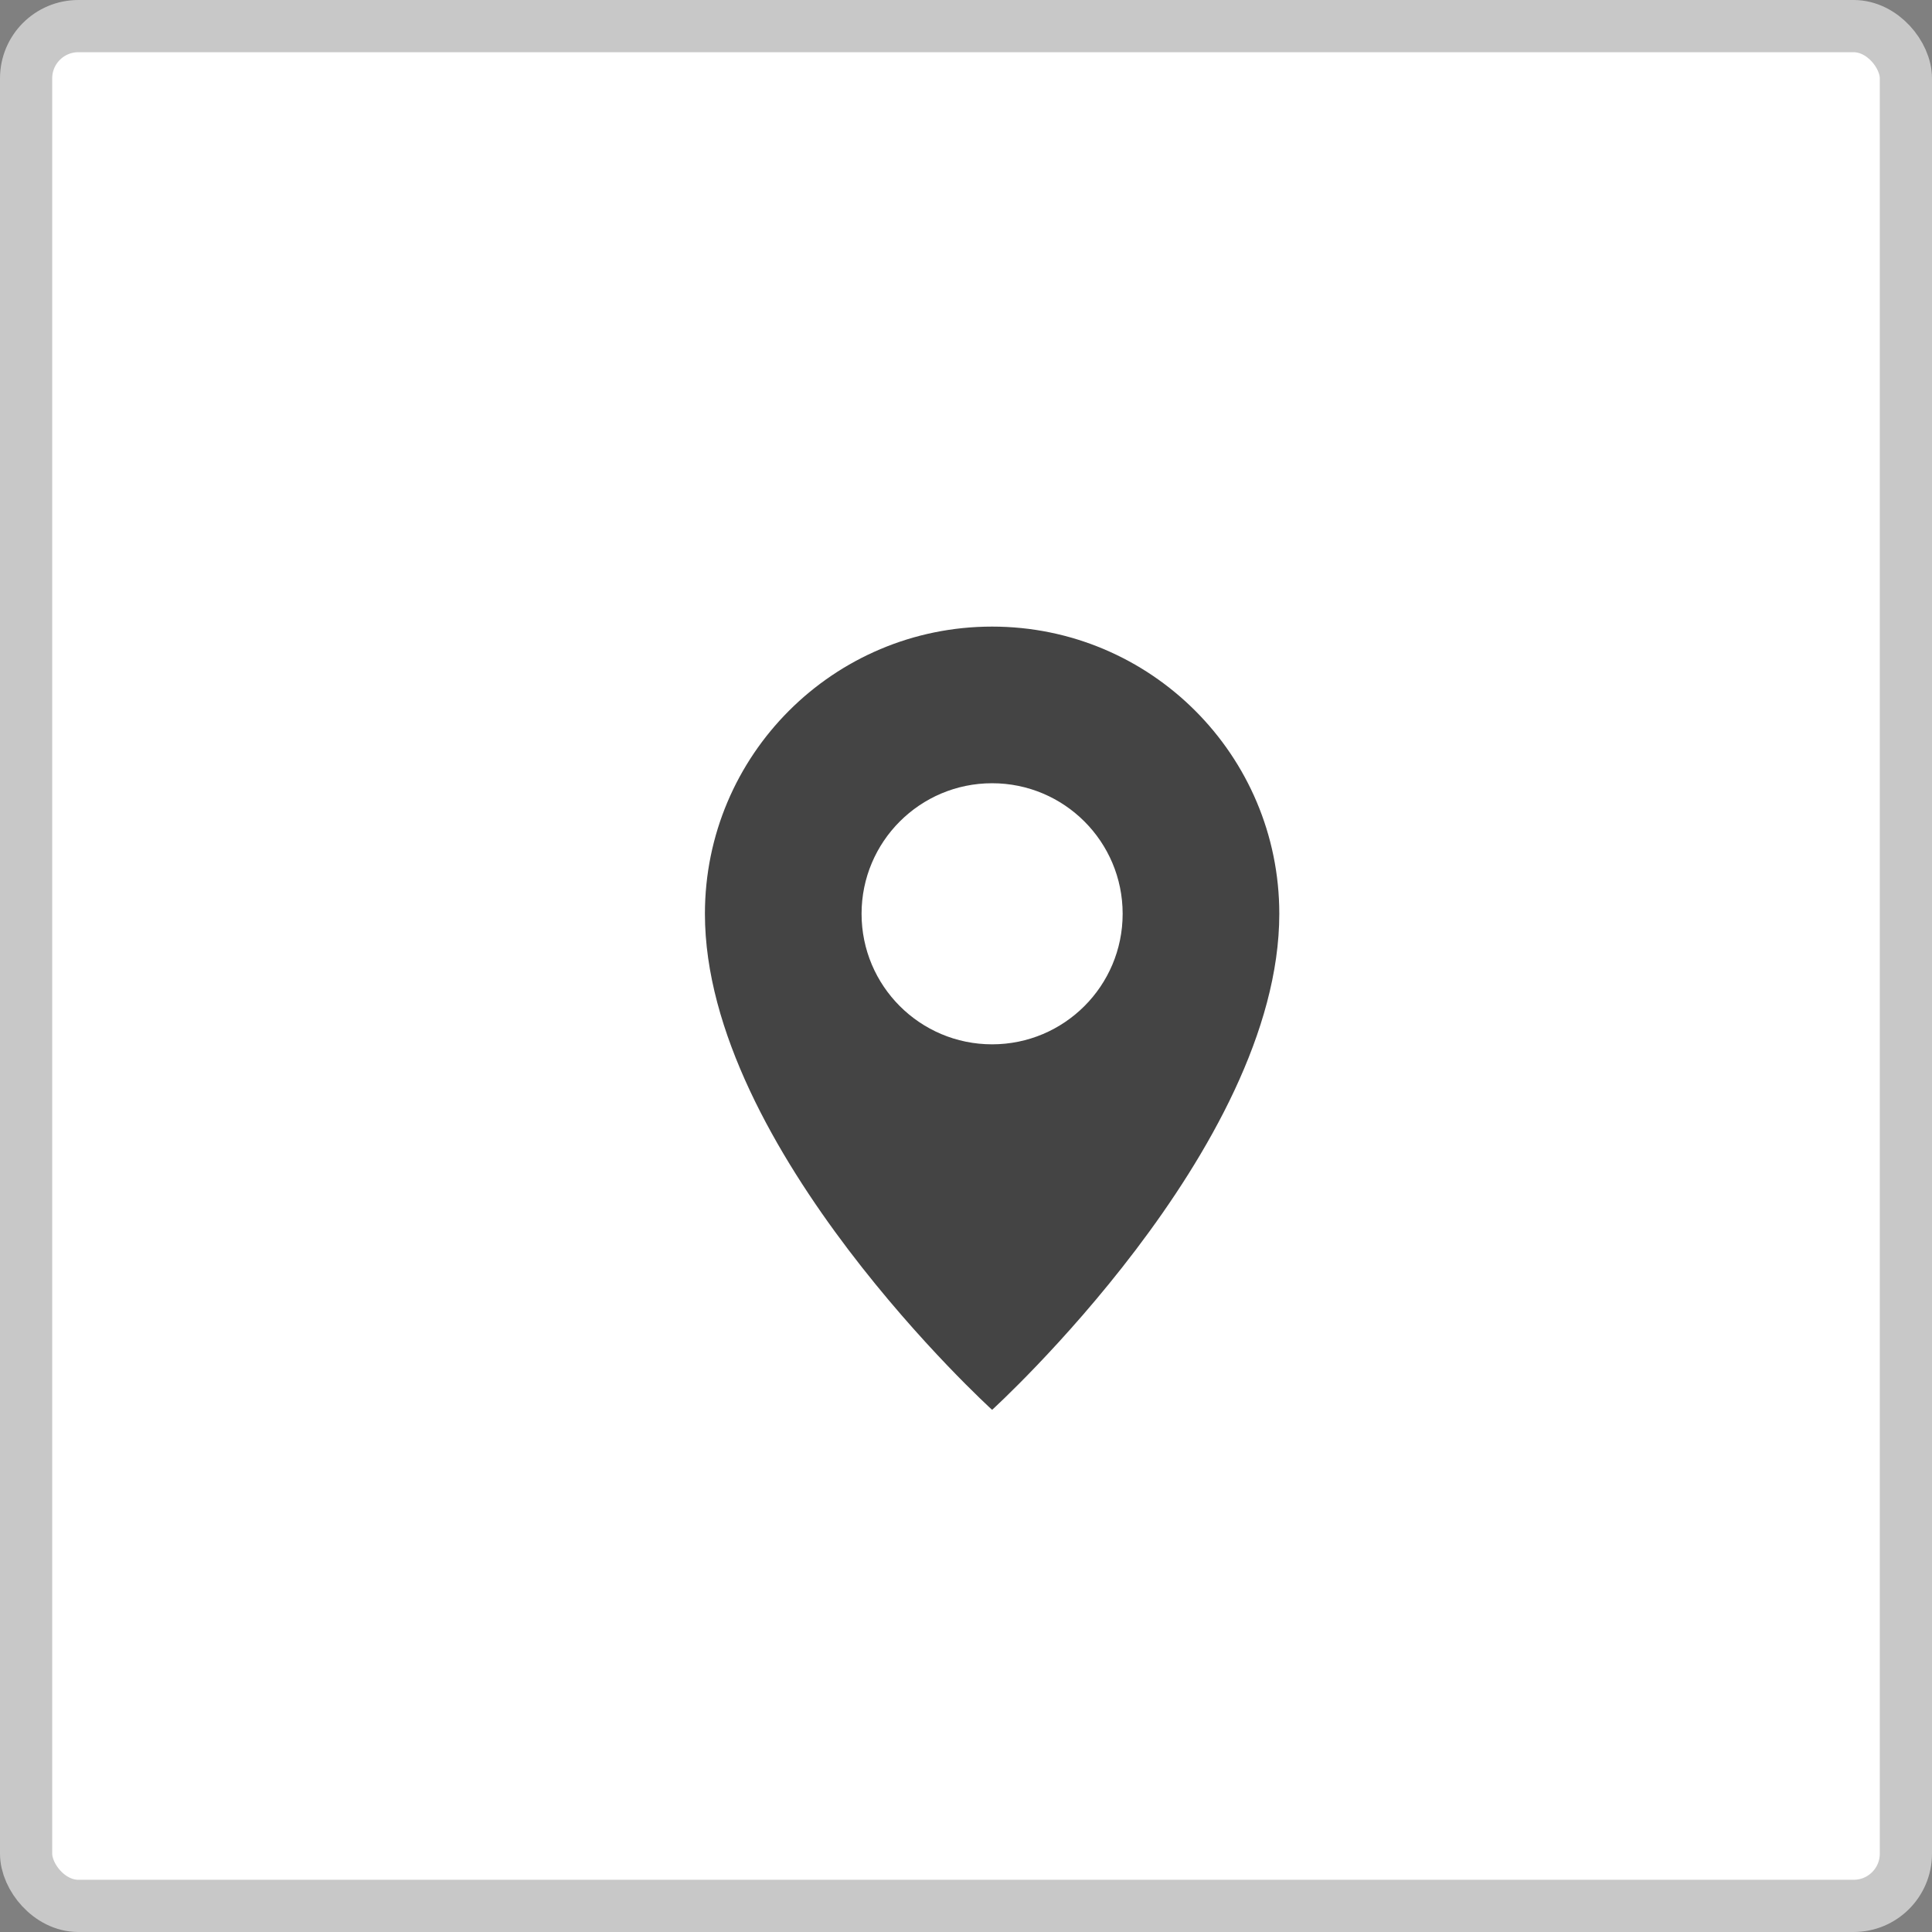 <?xml version="1.0" encoding="UTF-8"?>
<svg width="37px" height="37px" viewBox="0 0 37 37" version="1.1" xmlns="http://www.w3.org/2000/svg" xmlns:xlink="http://www.w3.org/1999/xlink">
    <rect x="0" y="0" width="37" height="37" fill="#808080" stroke="none"/>
    <!-- Generator: Sketch 54.1 (76490) - https://sketchapp.com -->
    <title>map copy 2</title>
    <desc>Created with Sketch.</desc>
    <defs>
        <path d="M20.5,13.5 C20.5,18 15,23 15,23 C15,23 9.5,18 9.5,13.5 C9.5,10.462 11.962,8 15,8 C18.038,8 20.5,10.462 20.5,13.5 Z M15,16 C16.381,16 17.5,14.881 17.5,13.5 C17.5,12.119 16.381,11 15,11 C13.619,11 12.5,12.119 12.5,13.5 C12.5,14.881 13.619,16 15,16 Z" id="path-1"></path>
    </defs>
    <g id="\\-Map" stroke="none" stroke-width="1" fill="none" fill-rule="evenodd">
        <g id="map/default" transform="translate(-1353, -41)">
            <g id="Group-2" transform="translate(1310, 41)">
                <g id="map-copy-2" transform="translate(43, 0)">
                    <rect id="Rectangle" stroke="#C8C8C8" fill="#FFFFFF" x="0.5" y="0.5" width="36" height="36" rx="1"></rect>
                    <g id="icons/ui/map" transform="translate(4, 4)">
                        <mask id="mask-2" fill="white">
                            <use xlink:href="#path-1"></use>
                        </mask>
                        <use id="Mask" fill="#444444" fill-rule="evenodd" xlink:href="#path-1"></use>
                        <g id="colors/dark-navy" mask="url(#mask-2)">
                            <g transform="translate(-1, -1)"></g>
                        </g>
                    </g>
                </g>
            </g>
        </g>
    </g>
</svg>